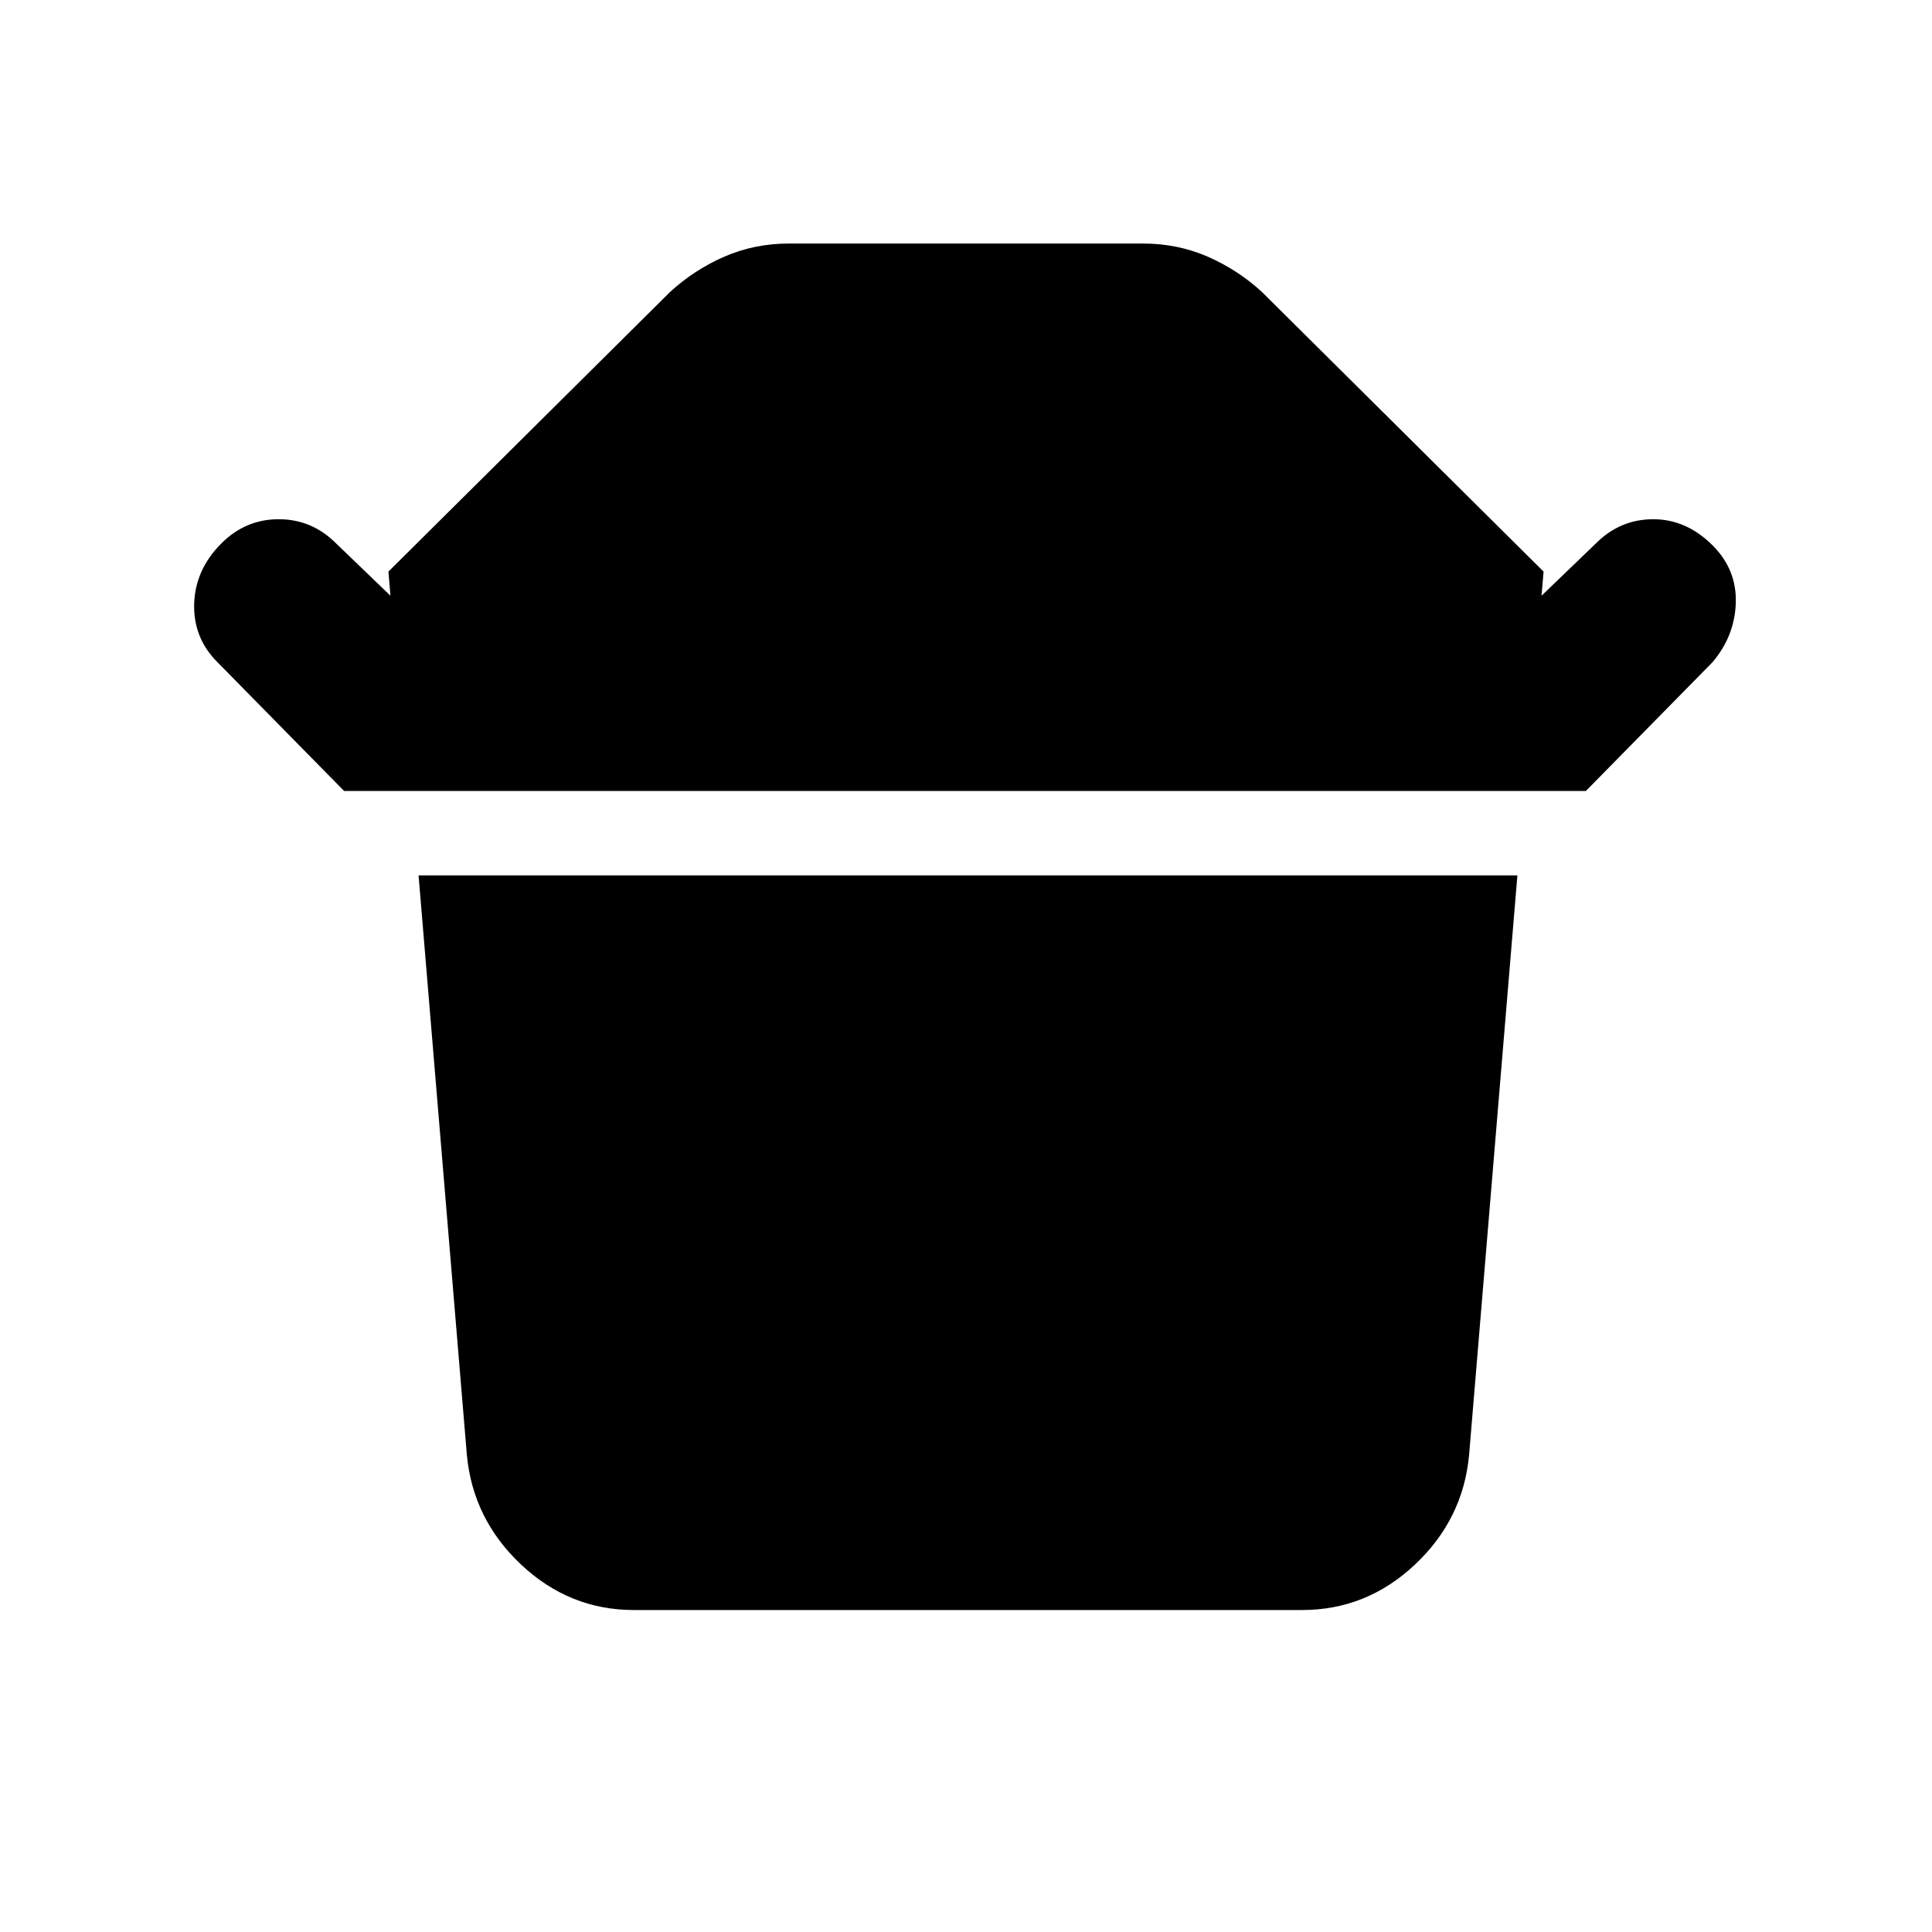 <svg xmlns="http://www.w3.org/2000/svg" height="20" width="20"><path d="M6.562 16.667q-.666 0-1.166-.469-.5-.469-.563-1.136l-.5-6h11.375l-.5 6q-.062.667-.562 1.136-.5.469-1.167.469Zm-3-8.479L2.25 6.854q-.25-.25-.24-.604.011-.354.282-.625.25-.25.593-.25.344 0 .594.25l.563.542-.021-.25 2.917-2.896q.25-.229.562-.365.312-.135.667-.135h3.666q.355 0 .667.135.312.136.562.365l2.917 2.896-.021.25.563-.542q.25-.25.594-.25.343 0 .614.271.25.25.24.594-.011.343-.24.614l-1.312 1.334Z"/></svg>